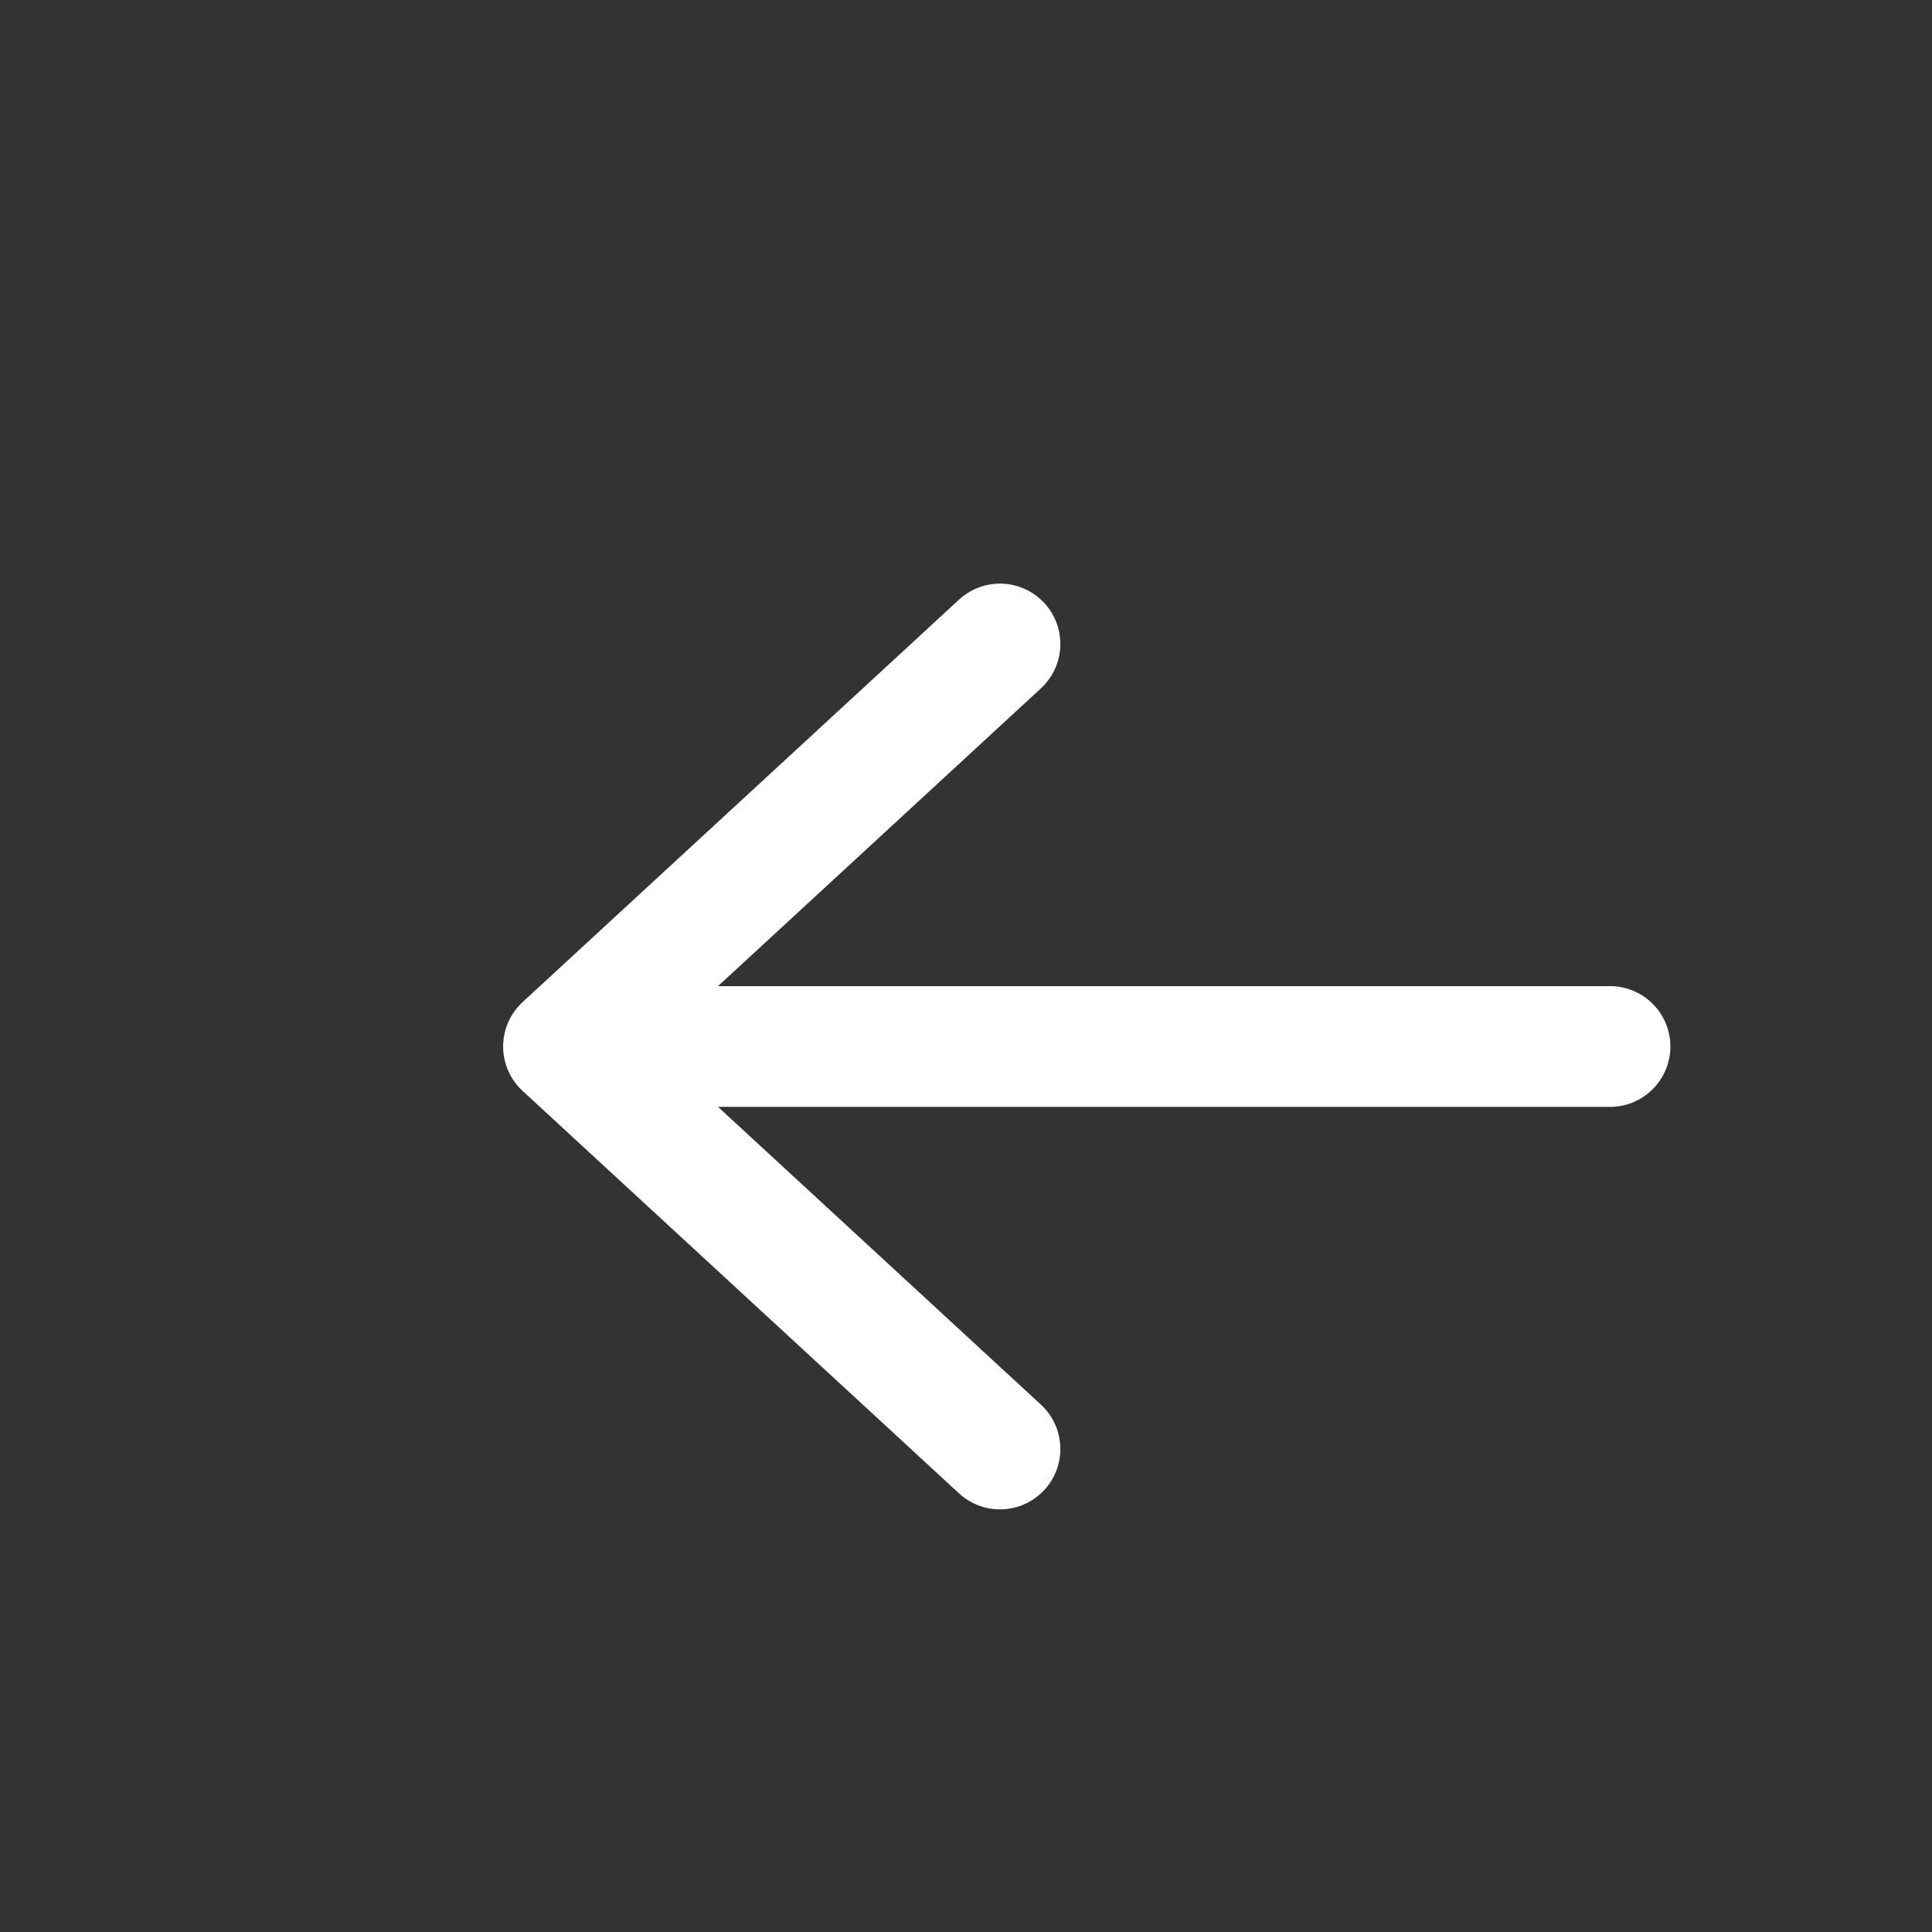 <svg width="24" height="24" viewBox="0 0 24 24" fill="none" xmlns="http://www.w3.org/2000/svg">
<rect x="0" y="0" width="24" height="24" fill="#333333" stroke="none"/>
<path d="M20 13L7 13M7 13L12.422 18M7 13L12.422 8" stroke="white" stroke-width="1.5" stroke-linecap="round" stroke-linejoin="round"/>
</svg>
